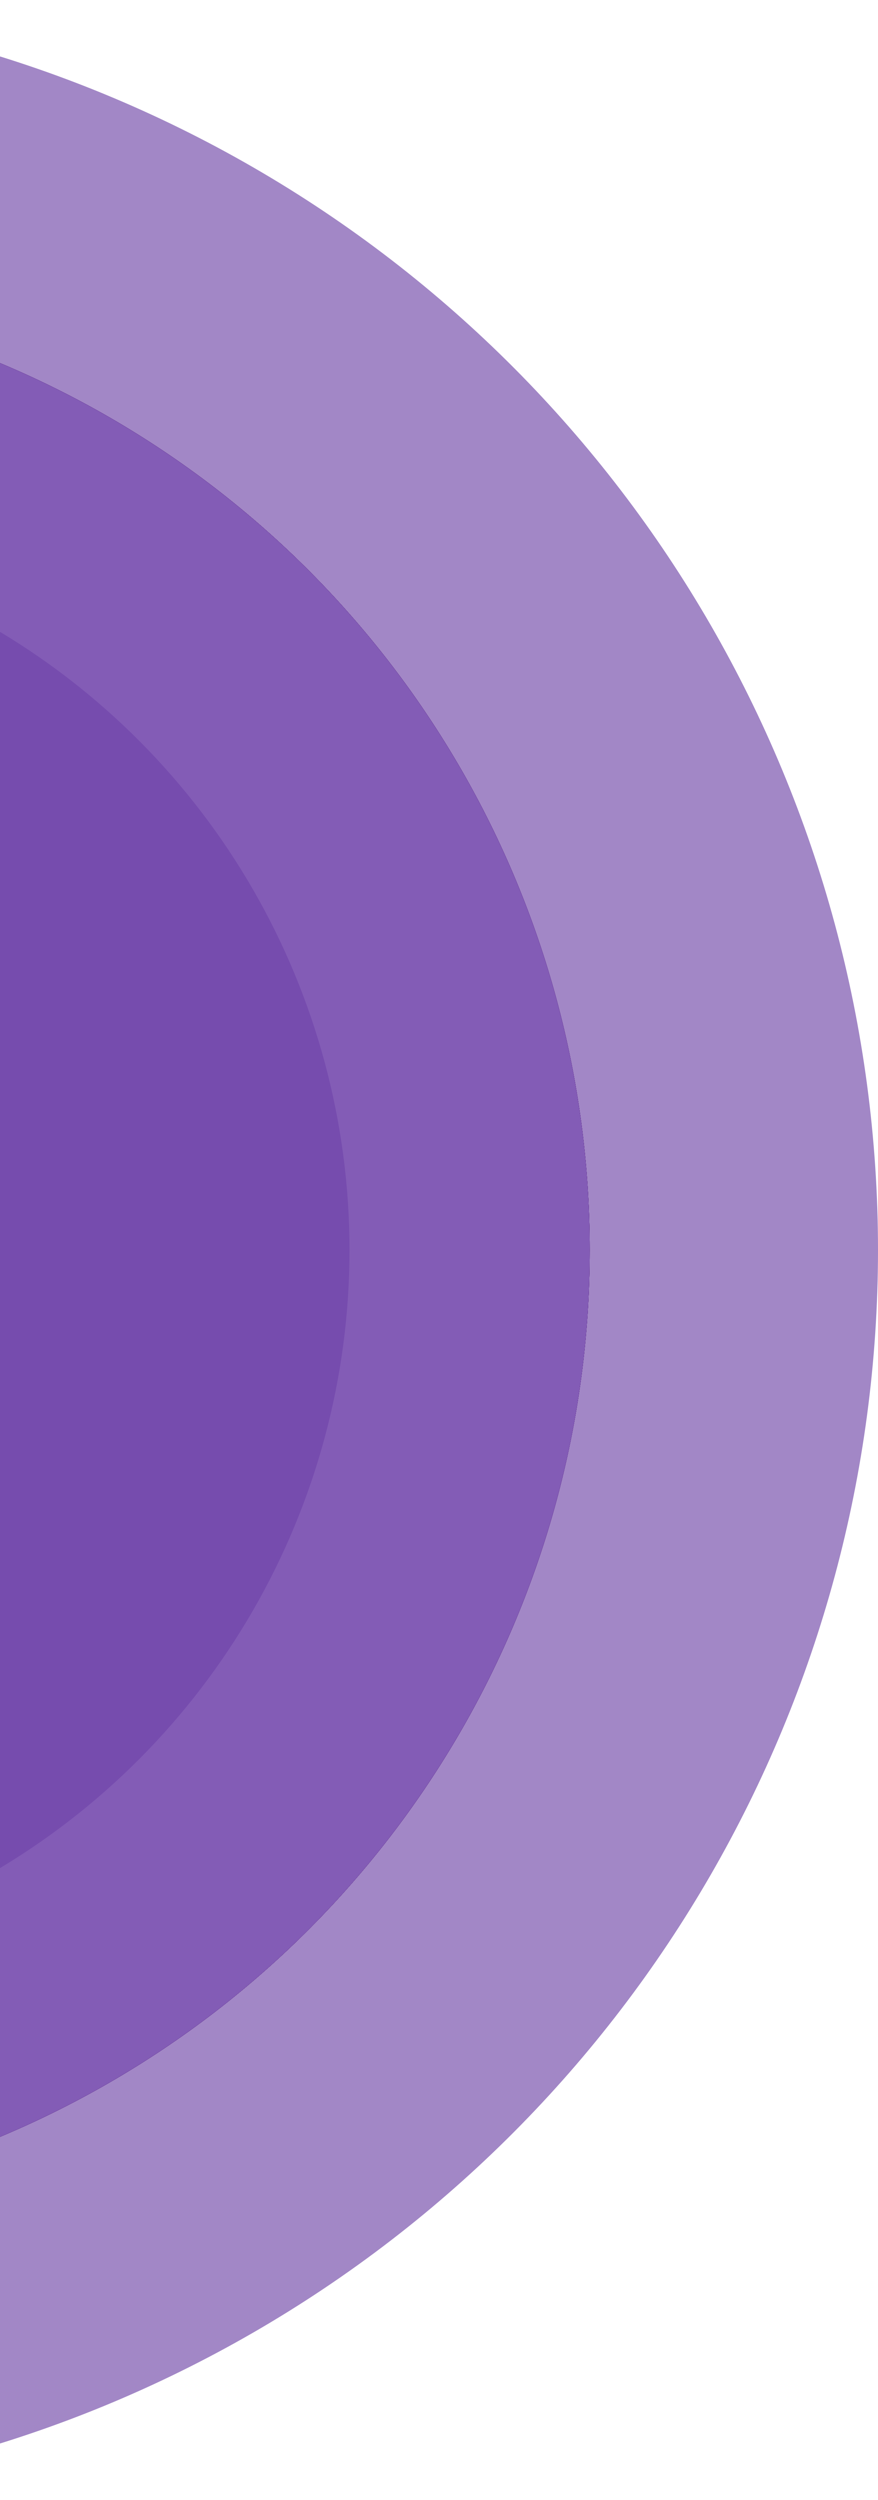 <svg width="123" height="350" viewBox="0 0 123 350" fill="none" xmlns="http://www.w3.org/2000/svg">
<circle cx="-52" cy="175" r="175" fill="#A287C6"/>
<circle cx="-52" cy="175" r="134.615" fill="#460E73"/>
<circle cx="-52" cy="175" r="134.615" fill="#460E73"/>
<circle cx="-52" cy="175" r="134.615" fill="#460E73"/>
<circle cx="-52" cy="175" r="134.615" fill="#460E73"/>
<circle cx="-52" cy="175" r="134.615" fill="#835CB6"/>
<circle cx="-52" cy="175" r="100.962" fill="#764CAE"/>
</svg>
